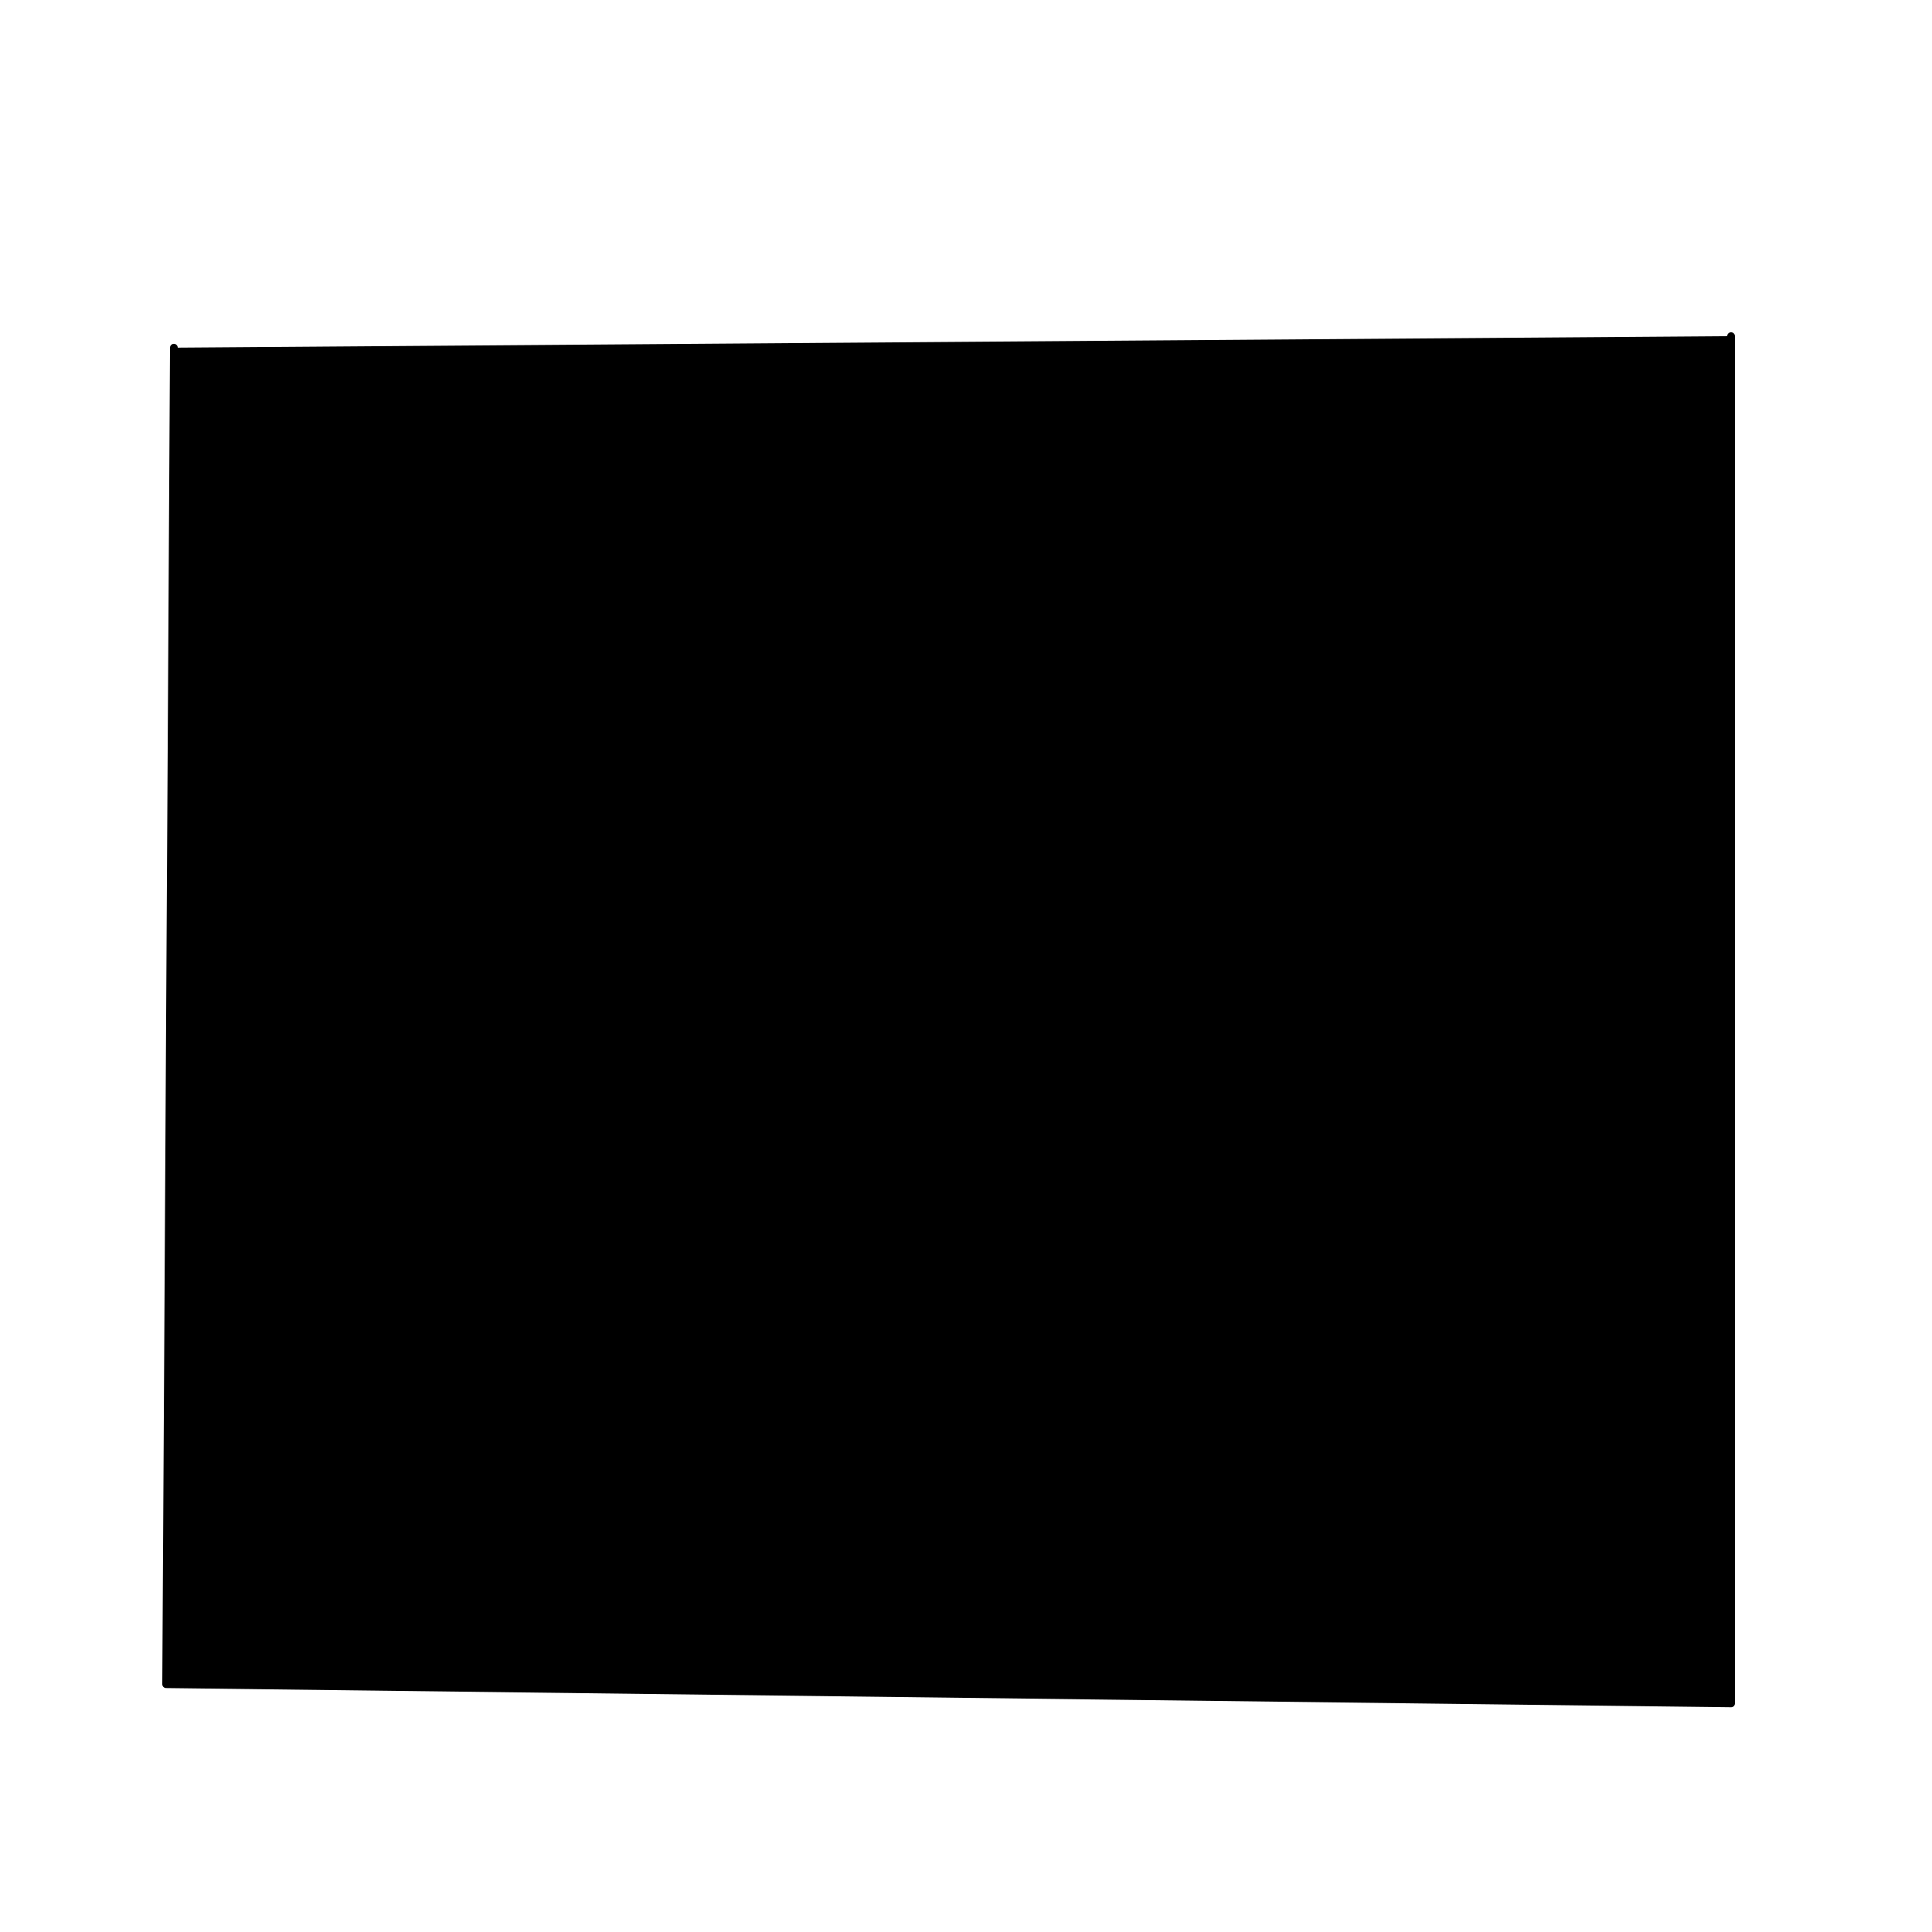<svg xmlns="http://www.w3.org/2000/svg" xmlns:xlink="http://www.w3.org/1999/xlink" preserveAspectRatio="xMidYMid meet" width="500" height="500" viewBox="0 0 500 500" style="width:100%;height:100%">
<defs>
<animate attributeType="XML" attributeName="opacity" dur="2s" from="0" to="1" xlink:href="#time_group"/>
</defs>
<g id="_R_G">
<g id="_R_G_L_0_G" transform=" translate(250, 250) translate(0, 0)">
<path id="_R_G_L_0_G_D_0_P_0" fill-opacity="1" fill-rule="nonzero" d=" M-205 -160.02 C-205,-160.02 -207,185.87 -207,185.87 C-207,185.87 198,190.84 198,190.84 C198,190.84 198,-163.01 198,-163.01 "> 
<animate repeatCount="indefinite" dur="2s" begin="0s" fill="freeze" attributeName="d" attributeType="XML" from="M-205 -160.02 C-205,-160.02 -207,185.87 -207,185.87 C-207,185.87 198,190.84 198,190.84 C198,190.84 198,-163.01 198,-163.01 " to="M-205 -160.02 C-205,-160.02 -207,185.87 -207,185.87 C-207,185.87 198,190.84 198,190.84 C198,190.84 198,-163.01 198,-163.01 " keyTimes="0;0.15;0.3;0.45;0.55;0.65;0.8;0.9;0.99;1" values="M-205 -160.02 C-205,-160.02 -207,185.87 -207,185.87 C-207,185.87 198,190.84 198,190.84 C198,190.84 198,-163.01 198,-163.01 ;M-115 -96.02 C-115,-96.02 -231,140.87 -231,140.87 C-231,140.87 152,157.84 152,157.84 C152,157.84 223,-135.01 223,-135.01 ;M-199 -77.02 C-199,-77.02 -104,112.87 -104,112.87 C-104,112.87 196,162.84 196,162.84 C196,162.84 189,-138.01 189,-138.01 ;M-217 -139.02 C-217,-139.02 -166,144.87 -166,144.87 C-166,144.87 144,141.84 144,141.84 C144,141.84 221,-92.01 221,-92.01 ;M-227 -206.02 C-227,-206.02 -203,214.87 -203,214.87 C-203,214.87 178,150.84 178,150.84 C178,150.84 231,-114.01 231,-114.01 ;M-204 -145.02 C-204,-145.02 -202,176.87 -202,176.87 C-202,176.87 137,120.84 137,120.84 C137,120.84 181,-192.01 181,-192.01 ;M-204 -145.02 C-204,-145.02 -146,109.87 -146,109.87 C-146,109.87 181,110.84 181,110.84 C181,110.84 114,-101.01 114,-101.01 ;M-203 -111.02 C-203,-111.02 -143,122.87 -143,122.87 C-143,122.87 161,146.84 161,146.84 C161,146.84 163,-103.01 163,-103.01 ;M-205 -160.02 C-205,-160.02 -207,185.87 -207,185.87 C-207,185.87 198,190.84 198,190.84 C198,190.84 198,-163.01 198,-163.01 ;M-205 -160.02 C-205,-160.02 -207,185.87 -207,185.87 C-207,185.87 198,190.84 198,190.84 C198,190.84 198,-163.01 198,-163.01 " keySplines="0.167 0.167 0.833 0.833;0.167 0.167 0.833 0.833;0.167 0.167 0.833 0.833;0.167 0.167 0.833 0.833;0.167 0.167 0.833 0.833;0.167 0.167 0.833 0.833;0.167 0.167 0.833 0.833;0.167 0.167 0.833 0.833;0 0 0 0" calcMode="spline"/>
</path>
<path id="_R_G_L_0_G_D_1_P_0" stroke="#000000" stroke-linecap="round" stroke-linejoin="round" fill="none" stroke-width="2" stroke-opacity="1" d=" M-205 -160.02 C-205,-160.02 -207,185.87 -207,185.87 C-207,185.87 198,190.84 198,190.84 C198,190.84 198,-163.01 198,-163.01 "> 
<animate repeatCount="indefinite" dur="2s" begin="0s" fill="freeze" attributeName="d" attributeType="XML" from="M-205 -160.02 C-205,-160.02 -207,185.87 -207,185.87 C-207,185.87 198,190.84 198,190.84 C198,190.84 198,-163.01 198,-163.01 " to="M-205 -160.02 C-205,-160.02 -207,185.87 -207,185.87 C-207,185.87 198,190.84 198,190.84 C198,190.84 198,-163.01 198,-163.01 " keyTimes="0;0.15;0.3;0.45;0.55;0.65;0.8;0.9;0.99;1" values="M-205 -160.02 C-205,-160.02 -207,185.87 -207,185.87 C-207,185.87 198,190.84 198,190.84 C198,190.84 198,-163.01 198,-163.01 ;M-115 -96.02 C-115,-96.02 -231,140.87 -231,140.87 C-231,140.87 152,157.84 152,157.84 C152,157.84 223,-135.01 223,-135.01 ;M-199 -77.02 C-199,-77.02 -104,112.87 -104,112.87 C-104,112.87 196,162.84 196,162.84 C196,162.84 189,-138.01 189,-138.01 ;M-217 -139.02 C-217,-139.02 -166,144.87 -166,144.87 C-166,144.87 144,141.84 144,141.84 C144,141.84 221,-92.01 221,-92.01 ;M-227 -206.02 C-227,-206.02 -203,214.87 -203,214.87 C-203,214.87 178,150.84 178,150.84 C178,150.84 231,-114.01 231,-114.01 ;M-204 -145.02 C-204,-145.02 -202,176.87 -202,176.87 C-202,176.87 137,120.84 137,120.84 C137,120.84 181,-192.01 181,-192.01 ;M-204 -145.02 C-204,-145.02 -146,109.87 -146,109.87 C-146,109.87 181,110.84 181,110.84 C181,110.84 114,-101.01 114,-101.01 ;M-203 -111.02 C-203,-111.02 -143,122.87 -143,122.87 C-143,122.87 161,146.84 161,146.84 C161,146.84 163,-103.01 163,-103.01 ;M-205 -160.02 C-205,-160.02 -207,185.87 -207,185.87 C-207,185.87 198,190.84 198,190.84 C198,190.84 198,-163.01 198,-163.01 ;M-205 -160.02 C-205,-160.02 -207,185.87 -207,185.87 C-207,185.87 198,190.84 198,190.84 C198,190.84 198,-163.01 198,-163.01 " keySplines="0.167 0.167 0.833 0.833;0.167 0.167 0.833 0.833;0.167 0.167 0.833 0.833;0.167 0.167 0.833 0.833;0.167 0.167 0.833 0.833;0.167 0.167 0.833 0.833;0.167 0.167 0.833 0.833;0.167 0.167 0.833 0.833;0 0 0 0" calcMode="spline"/>
</path>
</g>
</g>
<g id="time_group"/></svg>
